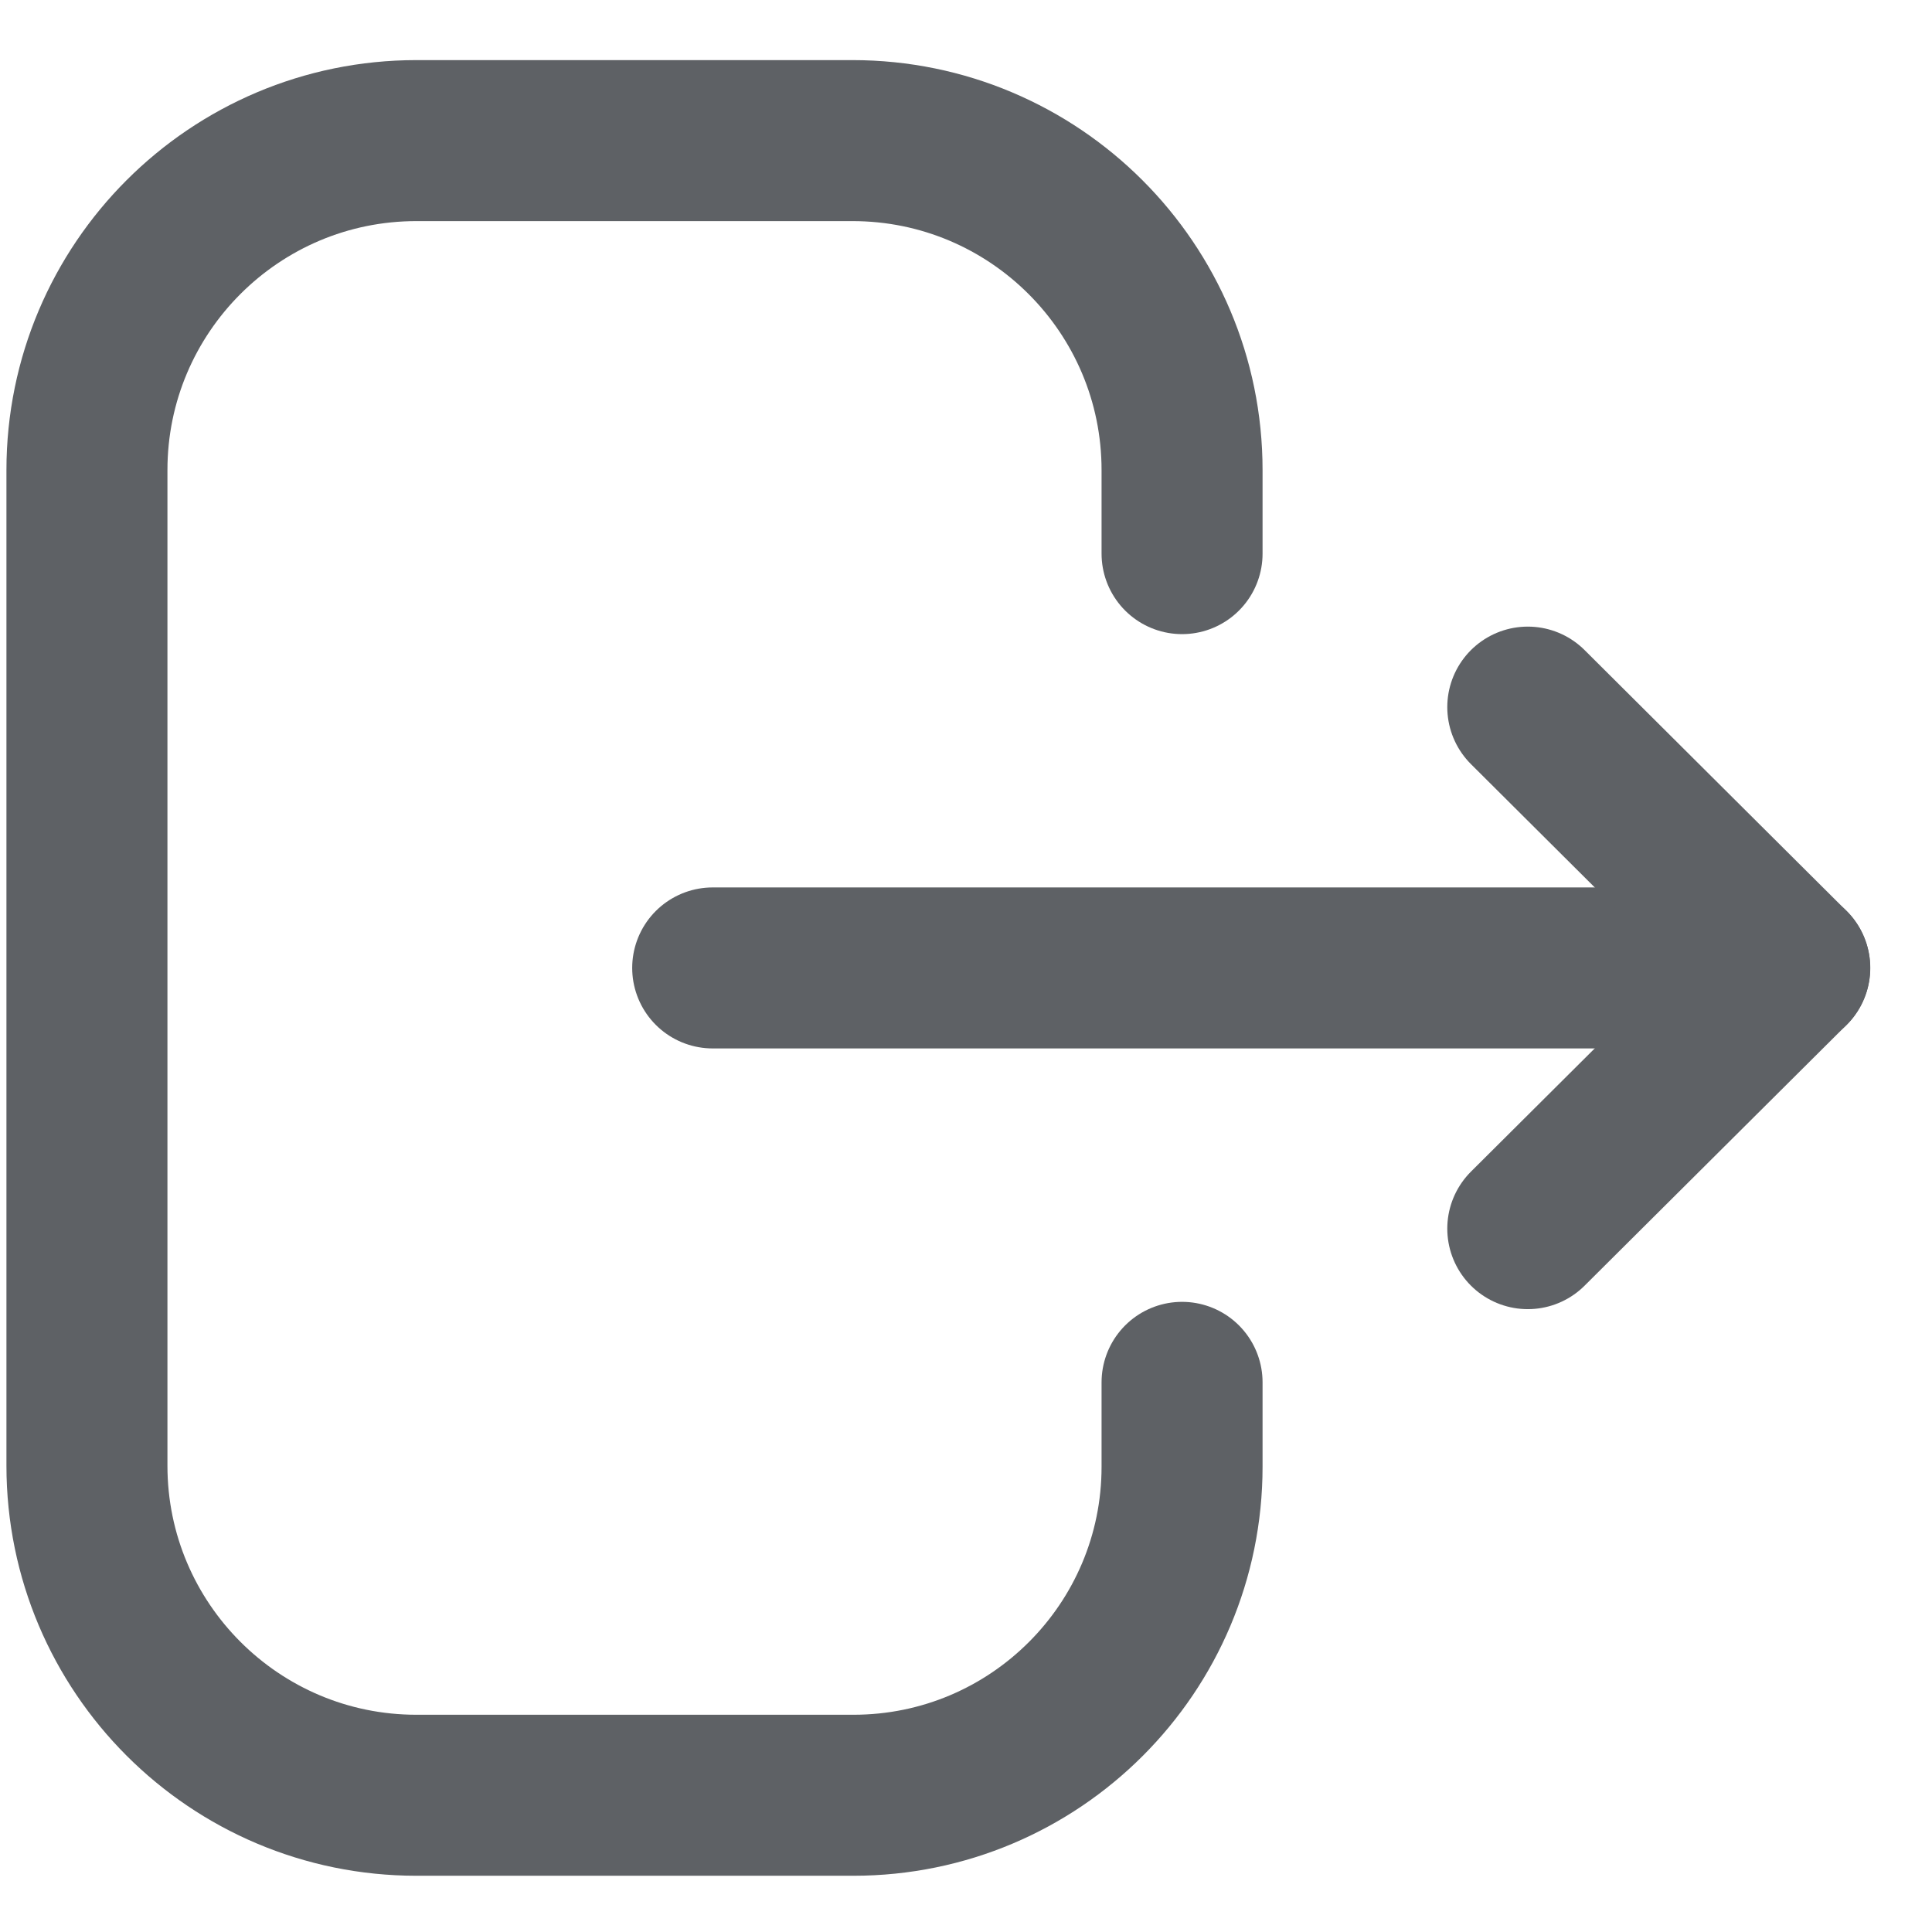 <svg width="18" height="18" viewBox="0 0 18 18" fill="none" xmlns="http://www.w3.org/2000/svg">
<g id="Logout">
<path id="Stroke 1" d="M11.013 5.158V4.38C11.013 2.685 9.638 1.31 7.942 1.31H3.88C2.185 1.31 0.81 2.685 0.81 4.38V13.655C0.81 15.351 2.185 16.726 3.88 16.726H7.951C9.642 16.726 11.013 15.355 11.013 13.665V12.879" stroke="#5E6165" stroke-width="1.5" stroke-linecap="round" stroke-linejoin="round"/>
<path id="Stroke 3" d="M16.675 9.018H6.64" stroke="#5E6165" stroke-width="1.5" stroke-linecap="round" stroke-linejoin="round"/>
<path id="Stroke 5" d="M14.234 6.588L16.674 9.018L14.234 11.447" stroke="#5E6165" stroke-width="1.5" stroke-linecap="round" stroke-linejoin="round"/>
</g>
</svg>
